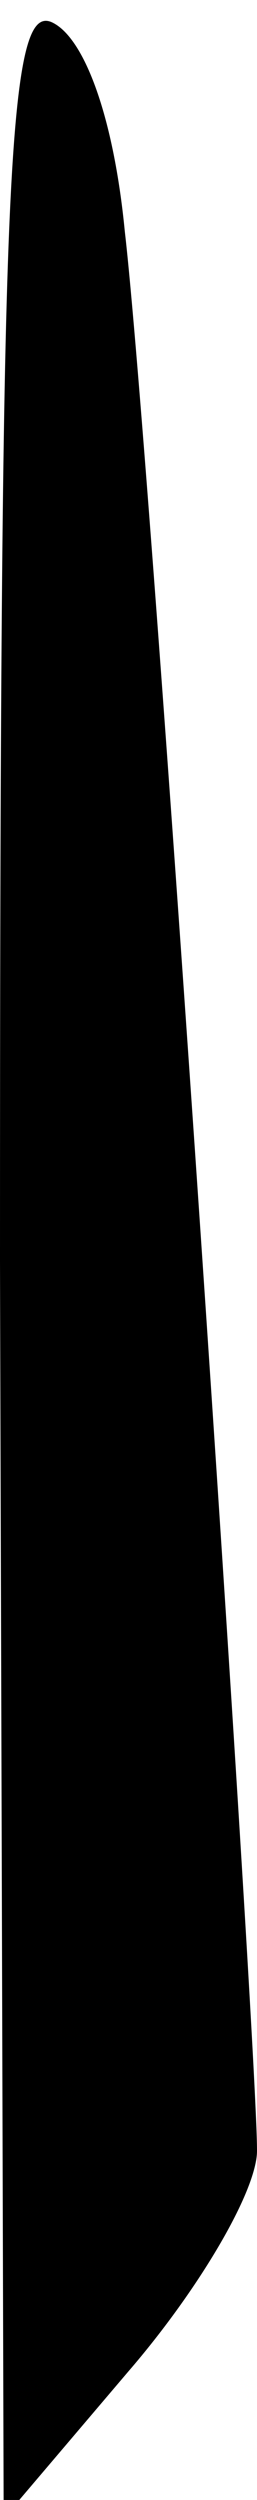 <?xml version="1.0" standalone="no"?>
<!DOCTYPE svg PUBLIC "-//W3C//DTD SVG 20010904//EN"
 "http://www.w3.org/TR/2001/REC-SVG-20010904/DTD/svg10.dtd">
<svg version="1.0" xmlns="http://www.w3.org/2000/svg"
 width="7pt" height="68pt" viewBox="0 0 7 68"
 preserveAspectRatio="xMidYMid meet">
<g transform="translate(0,68) scale(0.1,-0.1)"
fill="#000000" stroke="none">
<path fill="#000000" stroke="none" d="M0 337 l1 -342 34 40 c19 22 35 49 35
60 0 30 -29 462 -36 522 -3 31 -11 53 -20 57 -12 5 -14 -43 -14 -337z"/>
</g>
</svg>
